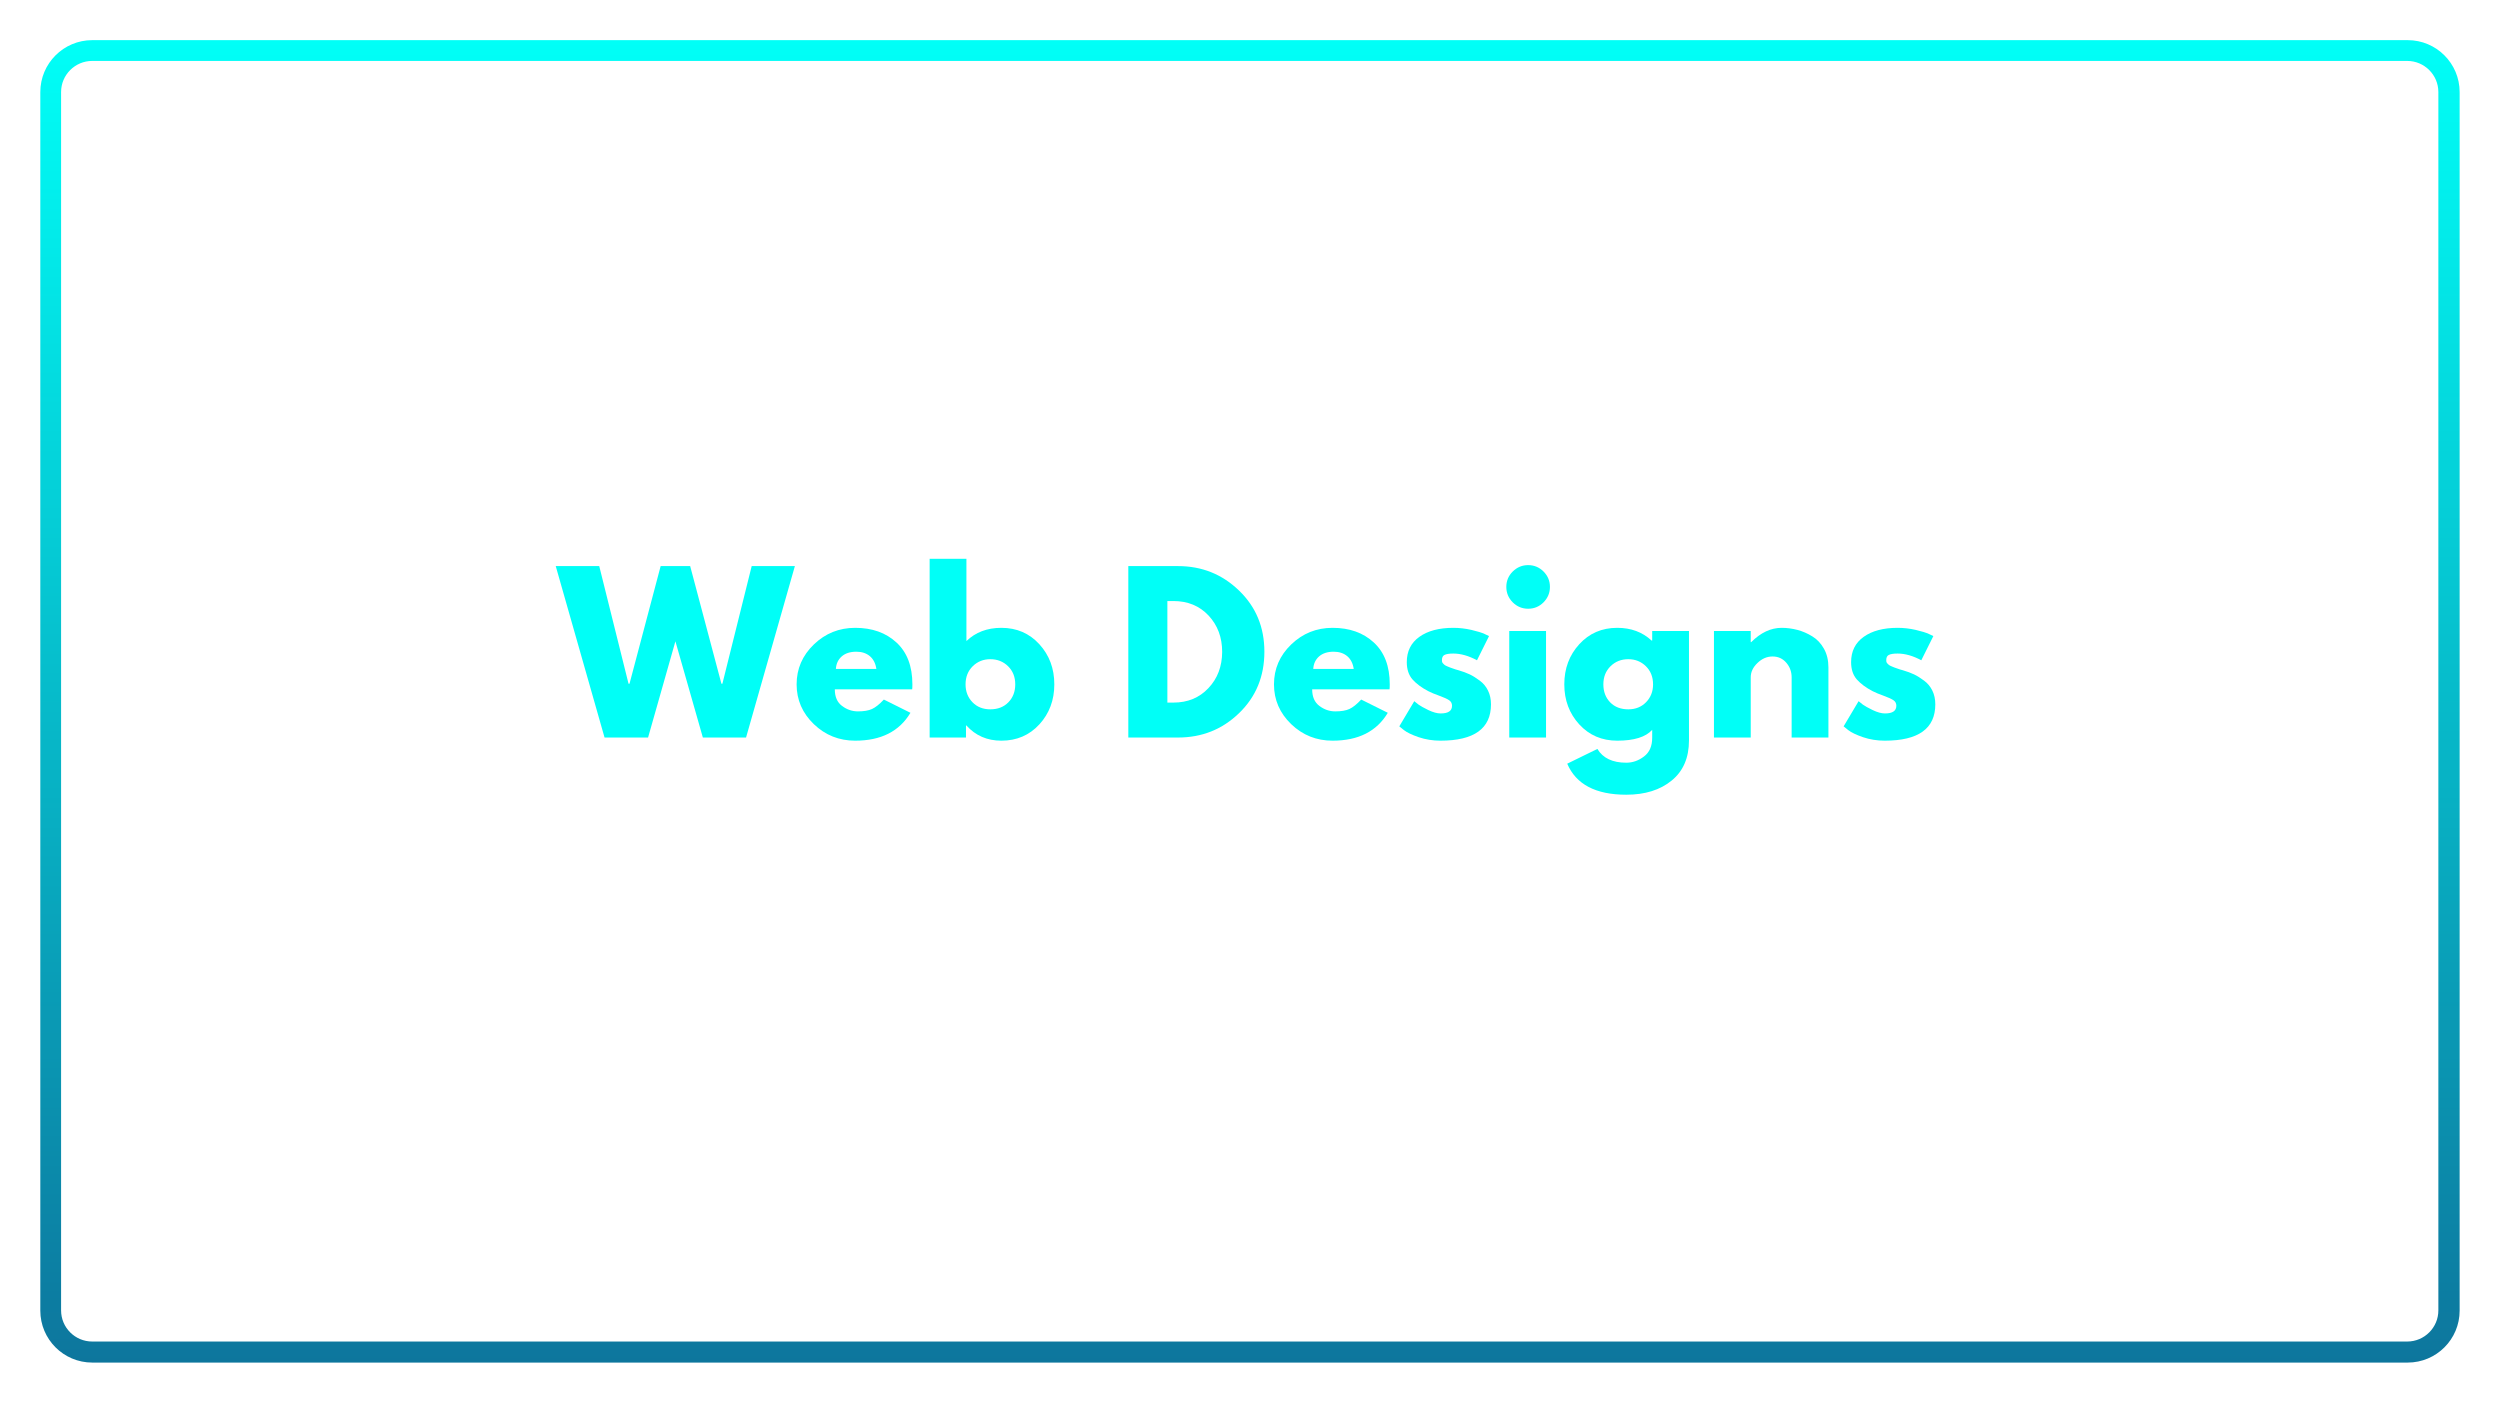 <svg xmlns="http://www.w3.org/2000/svg" xmlns:xlink="http://www.w3.org/1999/xlink" width="480" zoomAndPan="magnify" viewBox="0 0 360 202.5" height="270" preserveAspectRatio="xMidYMid meet" version="1.0"><defs><g/><clipPath id="3db1effc8b"><path d="M 5.805 5.781 L 354.238 5.781 L 354.238 196.559 L 5.805 196.559 Z M 5.805 5.781 " clip-rule="nonzero"/></clipPath><clipPath id="405b42a775"><path d="M 13.285 5.781 L 346.707 5.781 C 350.84 5.781 354.188 9.133 354.188 13.262 L 354.188 188.73 C 354.188 192.859 350.84 196.211 346.707 196.211 L 13.285 196.211 C 9.152 196.211 5.805 192.859 5.805 188.73 L 5.805 13.262 C 5.805 9.133 9.152 5.781 13.285 5.781 Z M 13.285 5.781 " clip-rule="nonzero"/></clipPath><linearGradient x1="183.974" gradientTransform="matrix(1.266, 0, 0, 1.266, 0, -0)" y1="0" x2="183.974" gradientUnits="userSpaceOnUse" y2="201.121" id="93b0130325"><stop stop-opacity="1" stop-color="rgb(0%, 99.998%, 96.899%)" offset="0"/><stop stop-opacity="1" stop-color="rgb(0.02%, 99.789%, 96.761%)" offset="0.004"/><stop stop-opacity="1" stop-color="rgb(0.04%, 99.58%, 96.623%)" offset="0.008"/><stop stop-opacity="1" stop-color="rgb(0.06%, 99.37%, 96.484%)" offset="0.012"/><stop stop-opacity="1" stop-color="rgb(0.079%, 99.161%, 96.347%)" offset="0.016"/><stop stop-opacity="1" stop-color="rgb(0.099%, 98.95%, 96.21%)" offset="0.02"/><stop stop-opacity="1" stop-color="rgb(0.119%, 98.741%, 96.072%)" offset="0.023"/><stop stop-opacity="1" stop-color="rgb(0.139%, 98.531%, 95.934%)" offset="0.027"/><stop stop-opacity="1" stop-color="rgb(0.159%, 98.322%, 95.796%)" offset="0.031"/><stop stop-opacity="1" stop-color="rgb(0.179%, 98.111%, 95.657%)" offset="0.035"/><stop stop-opacity="1" stop-color="rgb(0.198%, 97.902%, 95.52%)" offset="0.039"/><stop stop-opacity="1" stop-color="rgb(0.218%, 97.691%, 95.381%)" offset="0.043"/><stop stop-opacity="1" stop-color="rgb(0.238%, 97.482%, 95.244%)" offset="0.047"/><stop stop-opacity="1" stop-color="rgb(0.258%, 97.272%, 95.107%)" offset="0.051"/><stop stop-opacity="1" stop-color="rgb(0.278%, 97.063%, 94.969%)" offset="0.055"/><stop stop-opacity="1" stop-color="rgb(0.298%, 96.852%, 94.83%)" offset="0.059"/><stop stop-opacity="1" stop-color="rgb(0.317%, 96.643%, 94.693%)" offset="0.062"/><stop stop-opacity="1" stop-color="rgb(0.337%, 96.432%, 94.554%)" offset="0.066"/><stop stop-opacity="1" stop-color="rgb(0.359%, 96.223%, 94.417%)" offset="0.07"/><stop stop-opacity="1" stop-color="rgb(0.378%, 96.013%, 94.279%)" offset="0.074"/><stop stop-opacity="1" stop-color="rgb(0.398%, 95.804%, 94.142%)" offset="0.078"/><stop stop-opacity="1" stop-color="rgb(0.418%, 95.593%, 94.003%)" offset="0.082"/><stop stop-opacity="1" stop-color="rgb(0.438%, 95.384%, 93.866%)" offset="0.086"/><stop stop-opacity="1" stop-color="rgb(0.458%, 95.174%, 93.727%)" offset="0.09"/><stop stop-opacity="1" stop-color="rgb(0.478%, 94.965%, 93.59%)" offset="0.094"/><stop stop-opacity="1" stop-color="rgb(0.497%, 94.754%, 93.451%)" offset="0.098"/><stop stop-opacity="1" stop-color="rgb(0.517%, 94.545%, 93.314%)" offset="0.102"/><stop stop-opacity="1" stop-color="rgb(0.537%, 94.334%, 93.176%)" offset="0.105"/><stop stop-opacity="1" stop-color="rgb(0.557%, 94.125%, 93.039%)" offset="0.109"/><stop stop-opacity="1" stop-color="rgb(0.577%, 93.915%, 92.9%)" offset="0.113"/><stop stop-opacity="1" stop-color="rgb(0.597%, 93.706%, 92.763%)" offset="0.117"/><stop stop-opacity="1" stop-color="rgb(0.616%, 93.495%, 92.624%)" offset="0.121"/><stop stop-opacity="1" stop-color="rgb(0.636%, 93.286%, 92.487%)" offset="0.125"/><stop stop-opacity="1" stop-color="rgb(0.656%, 93.076%, 92.348%)" offset="0.129"/><stop stop-opacity="1" stop-color="rgb(0.676%, 92.867%, 92.21%)" offset="0.133"/><stop stop-opacity="1" stop-color="rgb(0.696%, 92.656%, 92.073%)" offset="0.137"/><stop stop-opacity="1" stop-color="rgb(0.717%, 92.447%, 91.936%)" offset="0.141"/><stop stop-opacity="1" stop-color="rgb(0.737%, 92.238%, 91.797%)" offset="0.145"/><stop stop-opacity="1" stop-color="rgb(0.757%, 92.029%, 91.66%)" offset="0.148"/><stop stop-opacity="1" stop-color="rgb(0.777%, 91.818%, 91.521%)" offset="0.152"/><stop stop-opacity="1" stop-color="rgb(0.797%, 91.609%, 91.383%)" offset="0.156"/><stop stop-opacity="1" stop-color="rgb(0.816%, 91.399%, 91.245%)" offset="0.16"/><stop stop-opacity="1" stop-color="rgb(0.836%, 91.19%, 91.107%)" offset="0.164"/><stop stop-opacity="1" stop-color="rgb(0.856%, 90.979%, 90.97%)" offset="0.168"/><stop stop-opacity="1" stop-color="rgb(0.876%, 90.77%, 90.833%)" offset="0.172"/><stop stop-opacity="1" stop-color="rgb(0.896%, 90.559%, 90.694%)" offset="0.176"/><stop stop-opacity="1" stop-color="rgb(0.916%, 90.35%, 90.556%)" offset="0.18"/><stop stop-opacity="1" stop-color="rgb(0.935%, 90.14%, 90.417%)" offset="0.184"/><stop stop-opacity="1" stop-color="rgb(0.955%, 89.931%, 90.28%)" offset="0.188"/><stop stop-opacity="1" stop-color="rgb(0.975%, 89.72%, 90.141%)" offset="0.191"/><stop stop-opacity="1" stop-color="rgb(0.995%, 89.511%, 90.004%)" offset="0.195"/><stop stop-opacity="1" stop-color="rgb(1.015%, 89.301%, 89.867%)" offset="0.199"/><stop stop-opacity="1" stop-color="rgb(1.035%, 89.091%, 89.729%)" offset="0.203"/><stop stop-opacity="1" stop-color="rgb(1.054%, 88.881%, 89.59%)" offset="0.207"/><stop stop-opacity="1" stop-color="rgb(1.076%, 88.672%, 89.453%)" offset="0.211"/><stop stop-opacity="1" stop-color="rgb(1.096%, 88.461%, 89.314%)" offset="0.215"/><stop stop-opacity="1" stop-color="rgb(1.115%, 88.252%, 89.177%)" offset="0.219"/><stop stop-opacity="1" stop-color="rgb(1.135%, 88.042%, 89.04%)" offset="0.223"/><stop stop-opacity="1" stop-color="rgb(1.155%, 87.833%, 88.902%)" offset="0.227"/><stop stop-opacity="1" stop-color="rgb(1.175%, 87.622%, 88.763%)" offset="0.23"/><stop stop-opacity="1" stop-color="rgb(1.195%, 87.413%, 88.626%)" offset="0.234"/><stop stop-opacity="1" stop-color="rgb(1.215%, 87.202%, 88.487%)" offset="0.238"/><stop stop-opacity="1" stop-color="rgb(1.234%, 86.993%, 88.35%)" offset="0.242"/><stop stop-opacity="1" stop-color="rgb(1.254%, 86.783%, 88.211%)" offset="0.246"/><stop stop-opacity="1" stop-color="rgb(1.274%, 86.574%, 88.074%)" offset="0.25"/><stop stop-opacity="1" stop-color="rgb(1.294%, 86.363%, 87.936%)" offset="0.254"/><stop stop-opacity="1" stop-color="rgb(1.314%, 86.154%, 87.799%)" offset="0.258"/><stop stop-opacity="1" stop-color="rgb(1.334%, 85.944%, 87.66%)" offset="0.262"/><stop stop-opacity="1" stop-color="rgb(1.353%, 85.735%, 87.523%)" offset="0.266"/><stop stop-opacity="1" stop-color="rgb(1.373%, 85.524%, 87.384%)" offset="0.27"/><stop stop-opacity="1" stop-color="rgb(1.393%, 85.315%, 87.247%)" offset="0.273"/><stop stop-opacity="1" stop-color="rgb(1.413%, 85.104%, 87.108%)" offset="0.277"/><stop stop-opacity="1" stop-color="rgb(1.434%, 84.895%, 86.971%)" offset="0.281"/><stop stop-opacity="1" stop-color="rgb(1.454%, 84.686%, 86.833%)" offset="0.285"/><stop stop-opacity="1" stop-color="rgb(1.474%, 84.477%, 86.696%)" offset="0.289"/><stop stop-opacity="1" stop-color="rgb(1.494%, 84.267%, 86.557%)" offset="0.293"/><stop stop-opacity="1" stop-color="rgb(1.514%, 84.058%, 86.42%)" offset="0.297"/><stop stop-opacity="1" stop-color="rgb(1.534%, 83.847%, 86.281%)" offset="0.301"/><stop stop-opacity="1" stop-color="rgb(1.553%, 83.638%, 86.143%)" offset="0.305"/><stop stop-opacity="1" stop-color="rgb(1.573%, 83.427%, 86.005%)" offset="0.309"/><stop stop-opacity="1" stop-color="rgb(1.593%, 83.218%, 85.867%)" offset="0.312"/><stop stop-opacity="1" stop-color="rgb(1.613%, 83.008%, 85.73%)" offset="0.316"/><stop stop-opacity="1" stop-color="rgb(1.633%, 82.799%, 85.593%)" offset="0.32"/><stop stop-opacity="1" stop-color="rgb(1.653%, 82.588%, 85.454%)" offset="0.324"/><stop stop-opacity="1" stop-color="rgb(1.672%, 82.379%, 85.316%)" offset="0.328"/><stop stop-opacity="1" stop-color="rgb(1.692%, 82.169%, 85.178%)" offset="0.332"/><stop stop-opacity="1" stop-color="rgb(1.712%, 81.96%, 85.04%)" offset="0.336"/><stop stop-opacity="1" stop-color="rgb(1.732%, 81.749%, 84.901%)" offset="0.34"/><stop stop-opacity="1" stop-color="rgb(1.752%, 81.54%, 84.764%)" offset="0.344"/><stop stop-opacity="1" stop-color="rgb(1.772%, 81.329%, 84.627%)" offset="0.348"/><stop stop-opacity="1" stop-color="rgb(1.793%, 81.12%, 84.489%)" offset="0.352"/><stop stop-opacity="1" stop-color="rgb(1.813%, 80.91%, 84.351%)" offset="0.355"/><stop stop-opacity="1" stop-color="rgb(1.833%, 80.701%, 84.213%)" offset="0.359"/><stop stop-opacity="1" stop-color="rgb(1.852%, 80.49%, 84.074%)" offset="0.363"/><stop stop-opacity="1" stop-color="rgb(1.872%, 80.281%, 83.937%)" offset="0.367"/><stop stop-opacity="1" stop-color="rgb(1.892%, 80.07%, 83.8%)" offset="0.371"/><stop stop-opacity="1" stop-color="rgb(1.912%, 79.861%, 83.662%)" offset="0.375"/><stop stop-opacity="1" stop-color="rgb(1.932%, 79.651%, 83.524%)" offset="0.379"/><stop stop-opacity="1" stop-color="rgb(1.952%, 79.442%, 83.386%)" offset="0.383"/><stop stop-opacity="1" stop-color="rgb(1.971%, 79.231%, 83.247%)" offset="0.387"/><stop stop-opacity="1" stop-color="rgb(1.991%, 79.022%, 83.11%)" offset="0.391"/><stop stop-opacity="1" stop-color="rgb(2.011%, 78.812%, 82.971%)" offset="0.395"/><stop stop-opacity="1" stop-color="rgb(2.031%, 78.603%, 82.834%)" offset="0.398"/><stop stop-opacity="1" stop-color="rgb(2.051%, 78.392%, 82.697%)" offset="0.402"/><stop stop-opacity="1" stop-color="rgb(2.071%, 78.183%, 82.559%)" offset="0.406"/><stop stop-opacity="1" stop-color="rgb(2.09%, 77.972%, 82.42%)" offset="0.41"/><stop stop-opacity="1" stop-color="rgb(2.11%, 77.763%, 82.283%)" offset="0.414"/><stop stop-opacity="1" stop-color="rgb(2.13%, 77.553%, 82.144%)" offset="0.418"/><stop stop-opacity="1" stop-color="rgb(2.151%, 77.344%, 82.007%)" offset="0.422"/><stop stop-opacity="1" stop-color="rgb(2.171%, 77.135%, 81.868%)" offset="0.426"/><stop stop-opacity="1" stop-color="rgb(2.191%, 76.926%, 81.731%)" offset="0.43"/><stop stop-opacity="1" stop-color="rgb(2.211%, 76.715%, 81.593%)" offset="0.434"/><stop stop-opacity="1" stop-color="rgb(2.231%, 76.506%, 81.456%)" offset="0.438"/><stop stop-opacity="1" stop-color="rgb(2.251%, 76.295%, 81.317%)" offset="0.441"/><stop stop-opacity="1" stop-color="rgb(2.271%, 76.086%, 81.18%)" offset="0.445"/><stop stop-opacity="1" stop-color="rgb(2.29%, 75.876%, 81.041%)" offset="0.449"/><stop stop-opacity="1" stop-color="rgb(2.31%, 75.667%, 80.904%)" offset="0.453"/><stop stop-opacity="1" stop-color="rgb(2.33%, 75.456%, 80.765%)" offset="0.457"/><stop stop-opacity="1" stop-color="rgb(2.35%, 75.247%, 80.627%)" offset="0.461"/><stop stop-opacity="1" stop-color="rgb(2.37%, 75.037%, 80.49%)" offset="0.465"/><stop stop-opacity="1" stop-color="rgb(2.39%, 74.828%, 80.353%)" offset="0.469"/><stop stop-opacity="1" stop-color="rgb(2.409%, 74.617%, 80.214%)" offset="0.473"/><stop stop-opacity="1" stop-color="rgb(2.429%, 74.408%, 80.077%)" offset="0.477"/><stop stop-opacity="1" stop-color="rgb(2.449%, 74.197%, 79.938%)" offset="0.48"/><stop stop-opacity="1" stop-color="rgb(2.469%, 73.988%, 79.8%)" offset="0.484"/><stop stop-opacity="1" stop-color="rgb(2.489%, 73.778%, 79.662%)" offset="0.488"/><stop stop-opacity="1" stop-color="rgb(2.51%, 73.569%, 79.524%)" offset="0.492"/><stop stop-opacity="1" stop-color="rgb(2.53%, 73.358%, 79.387%)" offset="0.496"/><stop stop-opacity="1" stop-color="rgb(2.55%, 73.149%, 79.25%)" offset="0.5"/><stop stop-opacity="1" stop-color="rgb(2.57%, 72.939%, 79.111%)" offset="0.504"/><stop stop-opacity="1" stop-color="rgb(2.589%, 72.729%, 78.973%)" offset="0.508"/><stop stop-opacity="1" stop-color="rgb(2.609%, 72.519%, 78.835%)" offset="0.512"/><stop stop-opacity="1" stop-color="rgb(2.629%, 72.31%, 78.697%)" offset="0.516"/><stop stop-opacity="1" stop-color="rgb(2.649%, 72.099%, 78.56%)" offset="0.52"/><stop stop-opacity="1" stop-color="rgb(2.669%, 71.89%, 78.423%)" offset="0.523"/><stop stop-opacity="1" stop-color="rgb(2.689%, 71.68%, 78.284%)" offset="0.527"/><stop stop-opacity="1" stop-color="rgb(2.708%, 71.471%, 78.146%)" offset="0.531"/><stop stop-opacity="1" stop-color="rgb(2.728%, 71.26%, 78.008%)" offset="0.535"/><stop stop-opacity="1" stop-color="rgb(2.748%, 71.051%, 77.87%)" offset="0.539"/><stop stop-opacity="1" stop-color="rgb(2.768%, 70.84%, 77.731%)" offset="0.543"/><stop stop-opacity="1" stop-color="rgb(2.788%, 70.631%, 77.594%)" offset="0.547"/><stop stop-opacity="1" stop-color="rgb(2.808%, 70.421%, 77.457%)" offset="0.551"/><stop stop-opacity="1" stop-color="rgb(2.827%, 70.212%, 77.319%)" offset="0.555"/><stop stop-opacity="1" stop-color="rgb(2.847%, 70.001%, 77.18%)" offset="0.559"/><stop stop-opacity="1" stop-color="rgb(2.869%, 69.792%, 77.043%)" offset="0.562"/><stop stop-opacity="1" stop-color="rgb(2.888%, 69.583%, 76.904%)" offset="0.566"/><stop stop-opacity="1" stop-color="rgb(2.908%, 69.374%, 76.767%)" offset="0.57"/><stop stop-opacity="1" stop-color="rgb(2.928%, 69.164%, 76.628%)" offset="0.574"/><stop stop-opacity="1" stop-color="rgb(2.948%, 68.954%, 76.491%)" offset="0.578"/><stop stop-opacity="1" stop-color="rgb(2.968%, 68.744%, 76.353%)" offset="0.582"/><stop stop-opacity="1" stop-color="rgb(2.988%, 68.535%, 76.216%)" offset="0.586"/><stop stop-opacity="1" stop-color="rgb(3.008%, 68.324%, 76.077%)" offset="0.59"/><stop stop-opacity="1" stop-color="rgb(3.027%, 68.115%, 75.94%)" offset="0.594"/><stop stop-opacity="1" stop-color="rgb(3.047%, 67.905%, 75.801%)" offset="0.598"/><stop stop-opacity="1" stop-color="rgb(3.067%, 67.696%, 75.664%)" offset="0.602"/><stop stop-opacity="1" stop-color="rgb(3.087%, 67.485%, 75.525%)" offset="0.605"/><stop stop-opacity="1" stop-color="rgb(3.107%, 67.276%, 75.388%)" offset="0.609"/><stop stop-opacity="1" stop-color="rgb(3.127%, 67.065%, 75.25%)" offset="0.613"/><stop stop-opacity="1" stop-color="rgb(3.146%, 66.856%, 75.113%)" offset="0.617"/><stop stop-opacity="1" stop-color="rgb(3.166%, 66.646%, 74.974%)" offset="0.621"/><stop stop-opacity="1" stop-color="rgb(3.186%, 66.437%, 74.837%)" offset="0.625"/><stop stop-opacity="1" stop-color="rgb(3.206%, 66.226%, 74.698%)" offset="0.629"/><stop stop-opacity="1" stop-color="rgb(3.227%, 66.017%, 74.561%)" offset="0.633"/><stop stop-opacity="1" stop-color="rgb(3.247%, 65.807%, 74.422%)" offset="0.637"/><stop stop-opacity="1" stop-color="rgb(3.267%, 65.598%, 74.284%)" offset="0.641"/><stop stop-opacity="1" stop-color="rgb(3.287%, 65.387%, 74.147%)" offset="0.645"/><stop stop-opacity="1" stop-color="rgb(3.307%, 65.178%, 74.01%)" offset="0.648"/><stop stop-opacity="1" stop-color="rgb(3.326%, 64.967%, 73.871%)" offset="0.652"/><stop stop-opacity="1" stop-color="rgb(3.346%, 64.758%, 73.734%)" offset="0.656"/><stop stop-opacity="1" stop-color="rgb(3.366%, 64.548%, 73.595%)" offset="0.66"/><stop stop-opacity="1" stop-color="rgb(3.386%, 64.339%, 73.457%)" offset="0.664"/><stop stop-opacity="1" stop-color="rgb(3.406%, 64.128%, 73.32%)" offset="0.668"/><stop stop-opacity="1" stop-color="rgb(3.426%, 63.919%, 73.183%)" offset="0.672"/><stop stop-opacity="1" stop-color="rgb(3.445%, 63.708%, 73.044%)" offset="0.676"/><stop stop-opacity="1" stop-color="rgb(3.465%, 63.499%, 72.906%)" offset="0.68"/><stop stop-opacity="1" stop-color="rgb(3.485%, 63.289%, 72.768%)" offset="0.684"/><stop stop-opacity="1" stop-color="rgb(3.505%, 63.08%, 72.63%)" offset="0.688"/><stop stop-opacity="1" stop-color="rgb(3.525%, 62.869%, 72.491%)" offset="0.691"/><stop stop-opacity="1" stop-color="rgb(3.545%, 62.66%, 72.354%)" offset="0.695"/><stop stop-opacity="1" stop-color="rgb(3.564%, 62.45%, 72.217%)" offset="0.699"/><stop stop-opacity="1" stop-color="rgb(3.586%, 62.241%, 72.079%)" offset="0.703"/><stop stop-opacity="1" stop-color="rgb(3.606%, 62.032%, 71.941%)" offset="0.707"/><stop stop-opacity="1" stop-color="rgb(3.625%, 61.823%, 71.803%)" offset="0.711"/><stop stop-opacity="1" stop-color="rgb(3.645%, 61.612%, 71.664%)" offset="0.715"/><stop stop-opacity="1" stop-color="rgb(3.665%, 61.403%, 71.527%)" offset="0.719"/><stop stop-opacity="1" stop-color="rgb(3.685%, 61.192%, 71.388%)" offset="0.723"/><stop stop-opacity="1" stop-color="rgb(3.705%, 60.983%, 71.251%)" offset="0.727"/><stop stop-opacity="1" stop-color="rgb(3.725%, 60.773%, 71.114%)" offset="0.73"/><stop stop-opacity="1" stop-color="rgb(3.745%, 60.564%, 70.976%)" offset="0.734"/><stop stop-opacity="1" stop-color="rgb(3.764%, 60.353%, 70.837%)" offset="0.738"/><stop stop-opacity="1" stop-color="rgb(3.784%, 60.144%, 70.7%)" offset="0.742"/><stop stop-opacity="1" stop-color="rgb(3.804%, 59.933%, 70.561%)" offset="0.746"/><stop stop-opacity="1" stop-color="rgb(3.824%, 59.724%, 70.424%)" offset="0.75"/><stop stop-opacity="1" stop-color="rgb(3.844%, 59.514%, 70.285%)" offset="0.754"/><stop stop-opacity="1" stop-color="rgb(3.864%, 59.305%, 70.148%)" offset="0.758"/><stop stop-opacity="1" stop-color="rgb(3.883%, 59.094%, 70.01%)" offset="0.762"/><stop stop-opacity="1" stop-color="rgb(3.903%, 58.885%, 69.873%)" offset="0.766"/><stop stop-opacity="1" stop-color="rgb(3.923%, 58.675%, 69.734%)" offset="0.77"/><stop stop-opacity="1" stop-color="rgb(3.944%, 58.466%, 69.597%)" offset="0.773"/><stop stop-opacity="1" stop-color="rgb(3.964%, 58.255%, 69.458%)" offset="0.777"/><stop stop-opacity="1" stop-color="rgb(3.984%, 58.046%, 69.321%)" offset="0.781"/><stop stop-opacity="1" stop-color="rgb(4.004%, 57.835%, 69.183%)" offset="0.785"/><stop stop-opacity="1" stop-color="rgb(4.024%, 57.626%, 69.046%)" offset="0.789"/><stop stop-opacity="1" stop-color="rgb(4.044%, 57.416%, 68.907%)" offset="0.793"/><stop stop-opacity="1" stop-color="rgb(4.063%, 57.207%, 68.77%)" offset="0.797"/><stop stop-opacity="1" stop-color="rgb(4.083%, 56.996%, 68.631%)" offset="0.801"/><stop stop-opacity="1" stop-color="rgb(4.103%, 56.787%, 68.494%)" offset="0.805"/><stop stop-opacity="1" stop-color="rgb(4.123%, 56.577%, 68.355%)" offset="0.809"/><stop stop-opacity="1" stop-color="rgb(4.143%, 56.367%, 68.217%)" offset="0.812"/><stop stop-opacity="1" stop-color="rgb(4.163%, 56.157%, 68.08%)" offset="0.816"/><stop stop-opacity="1" stop-color="rgb(4.182%, 55.948%, 67.943%)" offset="0.82"/><stop stop-opacity="1" stop-color="rgb(4.202%, 55.737%, 67.804%)" offset="0.824"/><stop stop-opacity="1" stop-color="rgb(4.222%, 55.528%, 67.667%)" offset="0.828"/><stop stop-opacity="1" stop-color="rgb(4.242%, 55.318%, 67.528%)" offset="0.832"/><stop stop-opacity="1" stop-color="rgb(4.262%, 55.109%, 67.39%)" offset="0.836"/><stop stop-opacity="1" stop-color="rgb(4.282%, 54.898%, 67.252%)" offset="0.84"/><stop stop-opacity="1" stop-color="rgb(4.303%, 54.689%, 67.114%)" offset="0.844"/><stop stop-opacity="1" stop-color="rgb(4.323%, 54.48%, 66.977%)" offset="0.848"/><stop stop-opacity="1" stop-color="rgb(4.343%, 54.271%, 66.84%)" offset="0.852"/><stop stop-opacity="1" stop-color="rgb(4.362%, 54.06%, 66.701%)" offset="0.855"/><stop stop-opacity="1" stop-color="rgb(4.382%, 53.851%, 66.563%)" offset="0.859"/><stop stop-opacity="1" stop-color="rgb(4.402%, 53.641%, 66.425%)" offset="0.863"/><stop stop-opacity="1" stop-color="rgb(4.422%, 53.432%, 66.287%)" offset="0.867"/><stop stop-opacity="1" stop-color="rgb(4.442%, 53.221%, 66.148%)" offset="0.871"/><stop stop-opacity="1" stop-color="rgb(4.462%, 53.012%, 66.011%)" offset="0.875"/><stop stop-opacity="1" stop-color="rgb(4.482%, 52.802%, 65.874%)" offset="0.879"/><stop stop-opacity="1" stop-color="rgb(4.501%, 52.592%, 65.736%)" offset="0.883"/><stop stop-opacity="1" stop-color="rgb(4.521%, 52.382%, 65.598%)" offset="0.887"/><stop stop-opacity="1" stop-color="rgb(4.541%, 52.173%, 65.46%)" offset="0.891"/><stop stop-opacity="1" stop-color="rgb(4.561%, 51.962%, 65.321%)" offset="0.895"/><stop stop-opacity="1" stop-color="rgb(4.581%, 51.753%, 65.184%)" offset="0.898"/><stop stop-opacity="1" stop-color="rgb(4.601%, 51.543%, 65.045%)" offset="0.902"/><stop stop-opacity="1" stop-color="rgb(4.62%, 51.334%, 64.908%)" offset="0.906"/><stop stop-opacity="1" stop-color="rgb(4.64%, 51.123%, 64.771%)" offset="0.91"/><stop stop-opacity="1" stop-color="rgb(4.662%, 50.914%, 64.633%)" offset="0.914"/><stop stop-opacity="1" stop-color="rgb(4.681%, 50.703%, 64.494%)" offset="0.918"/><stop stop-opacity="1" stop-color="rgb(4.701%, 50.494%, 64.357%)" offset="0.922"/><stop stop-opacity="1" stop-color="rgb(4.721%, 50.284%, 64.218%)" offset="0.926"/><stop stop-opacity="1" stop-color="rgb(4.741%, 50.075%, 64.081%)" offset="0.93"/><stop stop-opacity="1" stop-color="rgb(4.761%, 49.864%, 63.943%)" offset="0.934"/><stop stop-opacity="1" stop-color="rgb(4.781%, 49.655%, 63.806%)" offset="0.938"/><stop stop-opacity="1" stop-color="rgb(4.8%, 49.445%, 63.667%)" offset="0.941"/><stop stop-opacity="1" stop-color="rgb(4.82%, 49.236%, 63.53%)" offset="0.945"/><stop stop-opacity="1" stop-color="rgb(4.84%, 49.025%, 63.391%)" offset="0.949"/><stop stop-opacity="1" stop-color="rgb(4.86%, 48.816%, 63.254%)" offset="0.953"/><stop stop-opacity="1" stop-color="rgb(4.88%, 48.605%, 63.115%)" offset="0.957"/><stop stop-opacity="1" stop-color="rgb(4.9%, 48.396%, 62.978%)" offset="0.961"/><stop stop-opacity="1" stop-color="rgb(4.919%, 48.186%, 62.84%)" offset="0.965"/><stop stop-opacity="1" stop-color="rgb(4.939%, 47.977%, 62.703%)" offset="0.969"/><stop stop-opacity="1" stop-color="rgb(4.959%, 47.766%, 62.564%)" offset="0.973"/><stop stop-opacity="1" stop-color="rgb(4.98%, 47.557%, 62.427%)" offset="0.977"/><stop stop-opacity="1" stop-color="rgb(5%, 47.346%, 62.288%)" offset="0.98"/><stop stop-opacity="1" stop-color="rgb(5.02%, 47.137%, 62.151%)" offset="0.984"/><stop stop-opacity="1" stop-color="rgb(5.04%, 46.928%, 62.012%)" offset="0.988"/><stop stop-opacity="1" stop-color="rgb(5.06%, 46.719%, 61.874%)" offset="0.992"/><stop stop-opacity="1" stop-color="rgb(5.08%, 46.509%, 61.737%)" offset="0.996"/><stop stop-opacity="1" stop-color="rgb(5.099%, 46.3%, 61.6%)" offset="1"/></linearGradient></defs><g clip-path="url(#3db1effc8b)"><g clip-path="url(#405b42a775)"><path stroke-linecap="butt" transform="matrix(0.748, 0, 0, 0.748, 5.803, 5.782)" fill="none" stroke-linejoin="miter" d="M 10 -0 L 455.661 -0 C 461.185 -0 465.659 4.479 465.659 9.998 L 465.659 244.534 C 465.659 250.053 461.185 254.533 455.661 254.533 L 10 254.533 C 4.476 254.533 0.002 250.053 0.002 244.534 L 0.002 9.998 C 0.002 4.479 4.476 -0 10 -0 Z M 10 -0 " stroke="url(#93b0130325)" stroke-width="8" stroke-miterlimit="4"/></g></g><g fill="#00fff7" fill-opacity="1"><g transform="translate(80.478, 106.205)"><g><path d="M 20.734 0 L 16.781 -13.859 L 12.844 0 L 6.578 0 L -0.453 -24.688 L 5.812 -24.688 L 10.031 -7.75 L 10.172 -7.75 L 14.656 -24.688 L 18.906 -24.688 L 23.406 -7.75 L 23.547 -7.75 L 27.766 -24.688 L 33.984 -24.688 L 26.953 0 Z M 20.734 0 "/></g></g></g><g fill="#00fff7" fill-opacity="1"><g transform="translate(114.025, 106.205)"><g><path d="M 17.328 -6.938 L 6.188 -6.938 C 6.188 -5.863 6.535 -5.066 7.234 -4.547 C 7.93 -4.023 8.691 -3.766 9.516 -3.766 C 10.367 -3.766 11.047 -3.879 11.547 -4.109 C 12.047 -4.336 12.613 -4.789 13.25 -5.469 L 17.078 -3.562 C 15.484 -0.883 12.832 0.453 9.125 0.453 C 6.812 0.453 4.828 -0.336 3.172 -1.922 C 1.516 -3.516 0.688 -5.426 0.688 -7.656 C 0.688 -9.895 1.516 -11.812 3.172 -13.406 C 4.828 -15 6.812 -15.797 9.125 -15.797 C 11.562 -15.797 13.539 -15.094 15.062 -13.688 C 16.594 -12.281 17.359 -10.27 17.359 -7.656 C 17.359 -7.301 17.348 -7.062 17.328 -6.938 Z M 6.344 -9.875 L 12.172 -9.875 C 12.055 -10.676 11.742 -11.289 11.234 -11.719 C 10.723 -12.145 10.07 -12.359 9.281 -12.359 C 8.395 -12.359 7.691 -12.129 7.172 -11.672 C 6.66 -11.211 6.383 -10.613 6.344 -9.875 Z M 6.344 -9.875 "/></g></g></g><g fill="#00fff7" fill-opacity="1"><g transform="translate(132.071, 106.205)"><g><path d="M 17.594 -13.438 C 19.031 -11.863 19.75 -9.938 19.75 -7.656 C 19.75 -5.383 19.031 -3.461 17.594 -1.891 C 16.156 -0.328 14.332 0.453 12.125 0.453 C 10.082 0.453 8.406 -0.273 7.094 -1.734 L 7.031 -1.734 L 7.031 0 L 1.797 0 L 1.797 -25.734 L 7.094 -25.734 L 7.094 -13.891 C 8.406 -15.16 10.082 -15.797 12.125 -15.797 C 14.332 -15.797 16.156 -15.008 17.594 -13.438 Z M 13.125 -5.062 C 13.789 -5.738 14.125 -6.602 14.125 -7.656 C 14.125 -8.719 13.781 -9.586 13.094 -10.266 C 12.406 -10.941 11.551 -11.281 10.531 -11.281 C 9.531 -11.281 8.688 -10.941 8 -10.266 C 7.312 -9.586 6.969 -8.719 6.969 -7.656 C 6.969 -6.625 7.301 -5.766 7.969 -5.078 C 8.633 -4.398 9.488 -4.062 10.531 -4.062 C 11.602 -4.062 12.469 -4.395 13.125 -5.062 Z M 13.125 -5.062 "/></g></g></g><g fill="#00fff7" fill-opacity="1"><g transform="translate(152.51, 106.205)"><g/></g></g><g fill="#00fff7" fill-opacity="1"><g transform="translate(160.68, 106.205)"><g><path d="M 1.797 -24.688 L 8.953 -24.688 C 12.379 -24.688 15.305 -23.516 17.734 -21.172 C 20.172 -18.828 21.391 -15.891 21.391 -12.359 C 21.391 -8.805 20.176 -5.859 17.75 -3.516 C 15.332 -1.172 12.398 0 8.953 0 L 1.797 0 Z M 7.422 -5.031 L 8.281 -5.031 C 10.344 -5.031 12.023 -5.723 13.328 -7.109 C 14.641 -8.492 15.301 -10.234 15.312 -12.328 C 15.312 -14.422 14.66 -16.164 13.359 -17.562 C 12.055 -18.957 10.363 -19.656 8.281 -19.656 L 7.422 -19.656 Z M 7.422 -5.031 "/></g></g></g><g fill="#00fff7" fill-opacity="1"><g transform="translate(182.765, 106.205)"><g><path d="M 17.328 -6.938 L 6.188 -6.938 C 6.188 -5.863 6.535 -5.066 7.234 -4.547 C 7.93 -4.023 8.691 -3.766 9.516 -3.766 C 10.367 -3.766 11.047 -3.879 11.547 -4.109 C 12.047 -4.336 12.613 -4.789 13.25 -5.469 L 17.078 -3.562 C 15.484 -0.883 12.832 0.453 9.125 0.453 C 6.812 0.453 4.828 -0.336 3.172 -1.922 C 1.516 -3.516 0.688 -5.426 0.688 -7.656 C 0.688 -9.895 1.516 -11.812 3.172 -13.406 C 4.828 -15 6.812 -15.797 9.125 -15.797 C 11.562 -15.797 13.539 -15.094 15.062 -13.688 C 16.594 -12.281 17.359 -10.27 17.359 -7.656 C 17.359 -7.301 17.348 -7.062 17.328 -6.938 Z M 6.344 -9.875 L 12.172 -9.875 C 12.055 -10.676 11.742 -11.289 11.234 -11.719 C 10.723 -12.145 10.07 -12.359 9.281 -12.359 C 8.395 -12.359 7.691 -12.129 7.172 -11.672 C 6.66 -11.211 6.383 -10.613 6.344 -9.875 Z M 6.344 -9.875 "/></g></g></g><g fill="#00fff7" fill-opacity="1"><g transform="translate(200.811, 106.205)"><g><path d="M 8.469 -15.797 C 9.344 -15.797 10.207 -15.695 11.062 -15.5 C 11.926 -15.301 12.566 -15.102 12.984 -14.906 L 13.609 -14.609 L 11.875 -11.125 C 10.676 -11.77 9.539 -12.094 8.469 -12.094 C 7.863 -12.094 7.438 -12.023 7.188 -11.891 C 6.945 -11.766 6.828 -11.52 6.828 -11.156 C 6.828 -11.082 6.832 -11.004 6.844 -10.922 C 6.863 -10.836 6.906 -10.758 6.969 -10.688 C 7.031 -10.625 7.086 -10.566 7.141 -10.516 C 7.191 -10.461 7.273 -10.406 7.391 -10.344 C 7.504 -10.289 7.598 -10.25 7.672 -10.219 C 7.742 -10.188 7.859 -10.141 8.016 -10.078 C 8.18 -10.023 8.301 -9.984 8.375 -9.953 C 8.457 -9.922 8.594 -9.875 8.781 -9.812 C 8.969 -9.75 9.113 -9.707 9.219 -9.688 C 9.832 -9.508 10.367 -9.312 10.828 -9.094 C 11.285 -8.875 11.77 -8.57 12.281 -8.188 C 12.789 -7.812 13.188 -7.332 13.469 -6.75 C 13.75 -6.176 13.891 -5.52 13.891 -4.781 C 13.891 -1.289 11.461 0.453 6.609 0.453 C 5.516 0.453 4.473 0.285 3.484 -0.047 C 2.492 -0.391 1.781 -0.734 1.344 -1.078 L 0.688 -1.609 L 2.844 -5.234 C 3 -5.098 3.207 -4.93 3.469 -4.734 C 3.727 -4.547 4.195 -4.285 4.875 -3.953 C 5.551 -3.629 6.141 -3.469 6.641 -3.469 C 7.734 -3.469 8.281 -3.836 8.281 -4.578 C 8.281 -4.922 8.141 -5.188 7.859 -5.375 C 7.586 -5.562 7.117 -5.773 6.453 -6.016 C 5.785 -6.254 5.258 -6.473 4.875 -6.672 C 3.914 -7.172 3.156 -7.734 2.594 -8.359 C 2.039 -8.992 1.766 -9.828 1.766 -10.859 C 1.766 -12.422 2.367 -13.633 3.578 -14.5 C 4.785 -15.363 6.414 -15.797 8.469 -15.797 Z M 8.469 -15.797 "/></g></g></g><g fill="#00fff7" fill-opacity="1"><g transform="translate(215.535, 106.205)"><g><path d="M 2.297 -23.906 C 2.922 -24.52 3.66 -24.828 4.516 -24.828 C 5.379 -24.828 6.117 -24.52 6.734 -23.906 C 7.348 -23.289 7.656 -22.551 7.656 -21.688 C 7.656 -20.832 7.348 -20.094 6.734 -19.469 C 6.117 -18.852 5.379 -18.547 4.516 -18.547 C 3.66 -18.547 2.922 -18.852 2.297 -19.469 C 1.68 -20.094 1.375 -20.832 1.375 -21.688 C 1.375 -22.551 1.68 -23.289 2.297 -23.906 Z M 1.797 -15.344 L 1.797 0 L 7.094 0 L 7.094 -15.344 Z M 1.797 -15.344 "/></g></g></g><g fill="#00fff7" fill-opacity="1"><g transform="translate(224.572, 106.205)"><g><path d="M 1.109 3.766 L 5.453 1.641 C 6.242 2.961 7.629 3.625 9.609 3.625 C 10.523 3.625 11.375 3.328 12.156 2.734 C 12.945 2.148 13.344 1.25 13.344 0.031 L 13.344 -1.109 C 12.406 -0.066 10.727 0.453 8.312 0.453 C 6.102 0.453 4.281 -0.328 2.844 -1.891 C 1.406 -3.461 0.688 -5.383 0.688 -7.656 C 0.688 -9.938 1.406 -11.863 2.844 -13.438 C 4.281 -15.008 6.102 -15.797 8.312 -15.797 C 10.289 -15.797 11.938 -15.188 13.25 -13.969 L 13.344 -13.969 L 13.344 -15.344 L 18.641 -15.344 L 18.641 0.422 C 18.641 2.91 17.812 4.832 16.156 6.188 C 14.5 7.551 12.316 8.234 9.609 8.234 C 5.211 8.234 2.379 6.742 1.109 3.766 Z M 7.344 -10.266 C 6.656 -9.586 6.312 -8.719 6.312 -7.656 C 6.312 -6.602 6.641 -5.738 7.297 -5.062 C 7.953 -4.395 8.82 -4.062 9.906 -4.062 C 10.938 -4.062 11.785 -4.398 12.453 -5.078 C 13.129 -5.766 13.469 -6.625 13.469 -7.656 C 13.469 -8.719 13.125 -9.586 12.438 -10.266 C 11.75 -10.941 10.906 -11.281 9.906 -11.281 C 8.883 -11.281 8.031 -10.941 7.344 -10.266 Z M 7.344 -10.266 "/></g></g></g><g fill="#00fff7" fill-opacity="1"><g transform="translate(245.012, 106.205)"><g><path d="M 1.797 0 L 1.797 -15.344 L 7.094 -15.344 L 7.094 -13.734 L 7.156 -13.734 C 8.531 -15.109 9.992 -15.797 11.547 -15.797 C 12.305 -15.797 13.062 -15.695 13.812 -15.5 C 14.562 -15.301 15.281 -14.988 15.969 -14.562 C 16.656 -14.145 17.211 -13.551 17.641 -12.781 C 18.066 -12.02 18.281 -11.129 18.281 -10.109 L 18.281 0 L 12.984 0 L 12.984 -8.672 C 12.984 -9.473 12.727 -10.172 12.219 -10.766 C 11.707 -11.367 11.047 -11.672 10.234 -11.672 C 9.43 -11.672 8.707 -11.359 8.062 -10.734 C 7.414 -10.117 7.094 -9.43 7.094 -8.672 L 7.094 0 Z M 1.797 0 "/></g></g></g><g fill="#00fff7" fill-opacity="1"><g transform="translate(264.793, 106.205)"><g><path d="M 8.469 -15.797 C 9.344 -15.797 10.207 -15.695 11.062 -15.5 C 11.926 -15.301 12.566 -15.102 12.984 -14.906 L 13.609 -14.609 L 11.875 -11.125 C 10.676 -11.77 9.539 -12.094 8.469 -12.094 C 7.863 -12.094 7.438 -12.023 7.188 -11.891 C 6.945 -11.766 6.828 -11.52 6.828 -11.156 C 6.828 -11.082 6.832 -11.004 6.844 -10.922 C 6.863 -10.836 6.906 -10.758 6.969 -10.688 C 7.031 -10.625 7.086 -10.566 7.141 -10.516 C 7.191 -10.461 7.273 -10.406 7.391 -10.344 C 7.504 -10.289 7.598 -10.25 7.672 -10.219 C 7.742 -10.188 7.859 -10.141 8.016 -10.078 C 8.18 -10.023 8.301 -9.984 8.375 -9.953 C 8.457 -9.922 8.594 -9.875 8.781 -9.812 C 8.969 -9.75 9.113 -9.707 9.219 -9.688 C 9.832 -9.508 10.367 -9.312 10.828 -9.094 C 11.285 -8.875 11.77 -8.57 12.281 -8.188 C 12.789 -7.812 13.188 -7.332 13.469 -6.75 C 13.75 -6.176 13.891 -5.52 13.891 -4.781 C 13.891 -1.289 11.461 0.453 6.609 0.453 C 5.516 0.453 4.473 0.285 3.484 -0.047 C 2.492 -0.391 1.781 -0.734 1.344 -1.078 L 0.688 -1.609 L 2.844 -5.234 C 3 -5.098 3.207 -4.93 3.469 -4.734 C 3.727 -4.547 4.195 -4.285 4.875 -3.953 C 5.551 -3.629 6.141 -3.469 6.641 -3.469 C 7.734 -3.469 8.281 -3.836 8.281 -4.578 C 8.281 -4.922 8.141 -5.188 7.859 -5.375 C 7.586 -5.562 7.117 -5.773 6.453 -6.016 C 5.785 -6.254 5.258 -6.473 4.875 -6.672 C 3.914 -7.172 3.156 -7.734 2.594 -8.359 C 2.039 -8.992 1.766 -9.828 1.766 -10.859 C 1.766 -12.422 2.367 -13.633 3.578 -14.5 C 4.785 -15.363 6.414 -15.797 8.469 -15.797 Z M 8.469 -15.797 "/></g></g></g></svg>